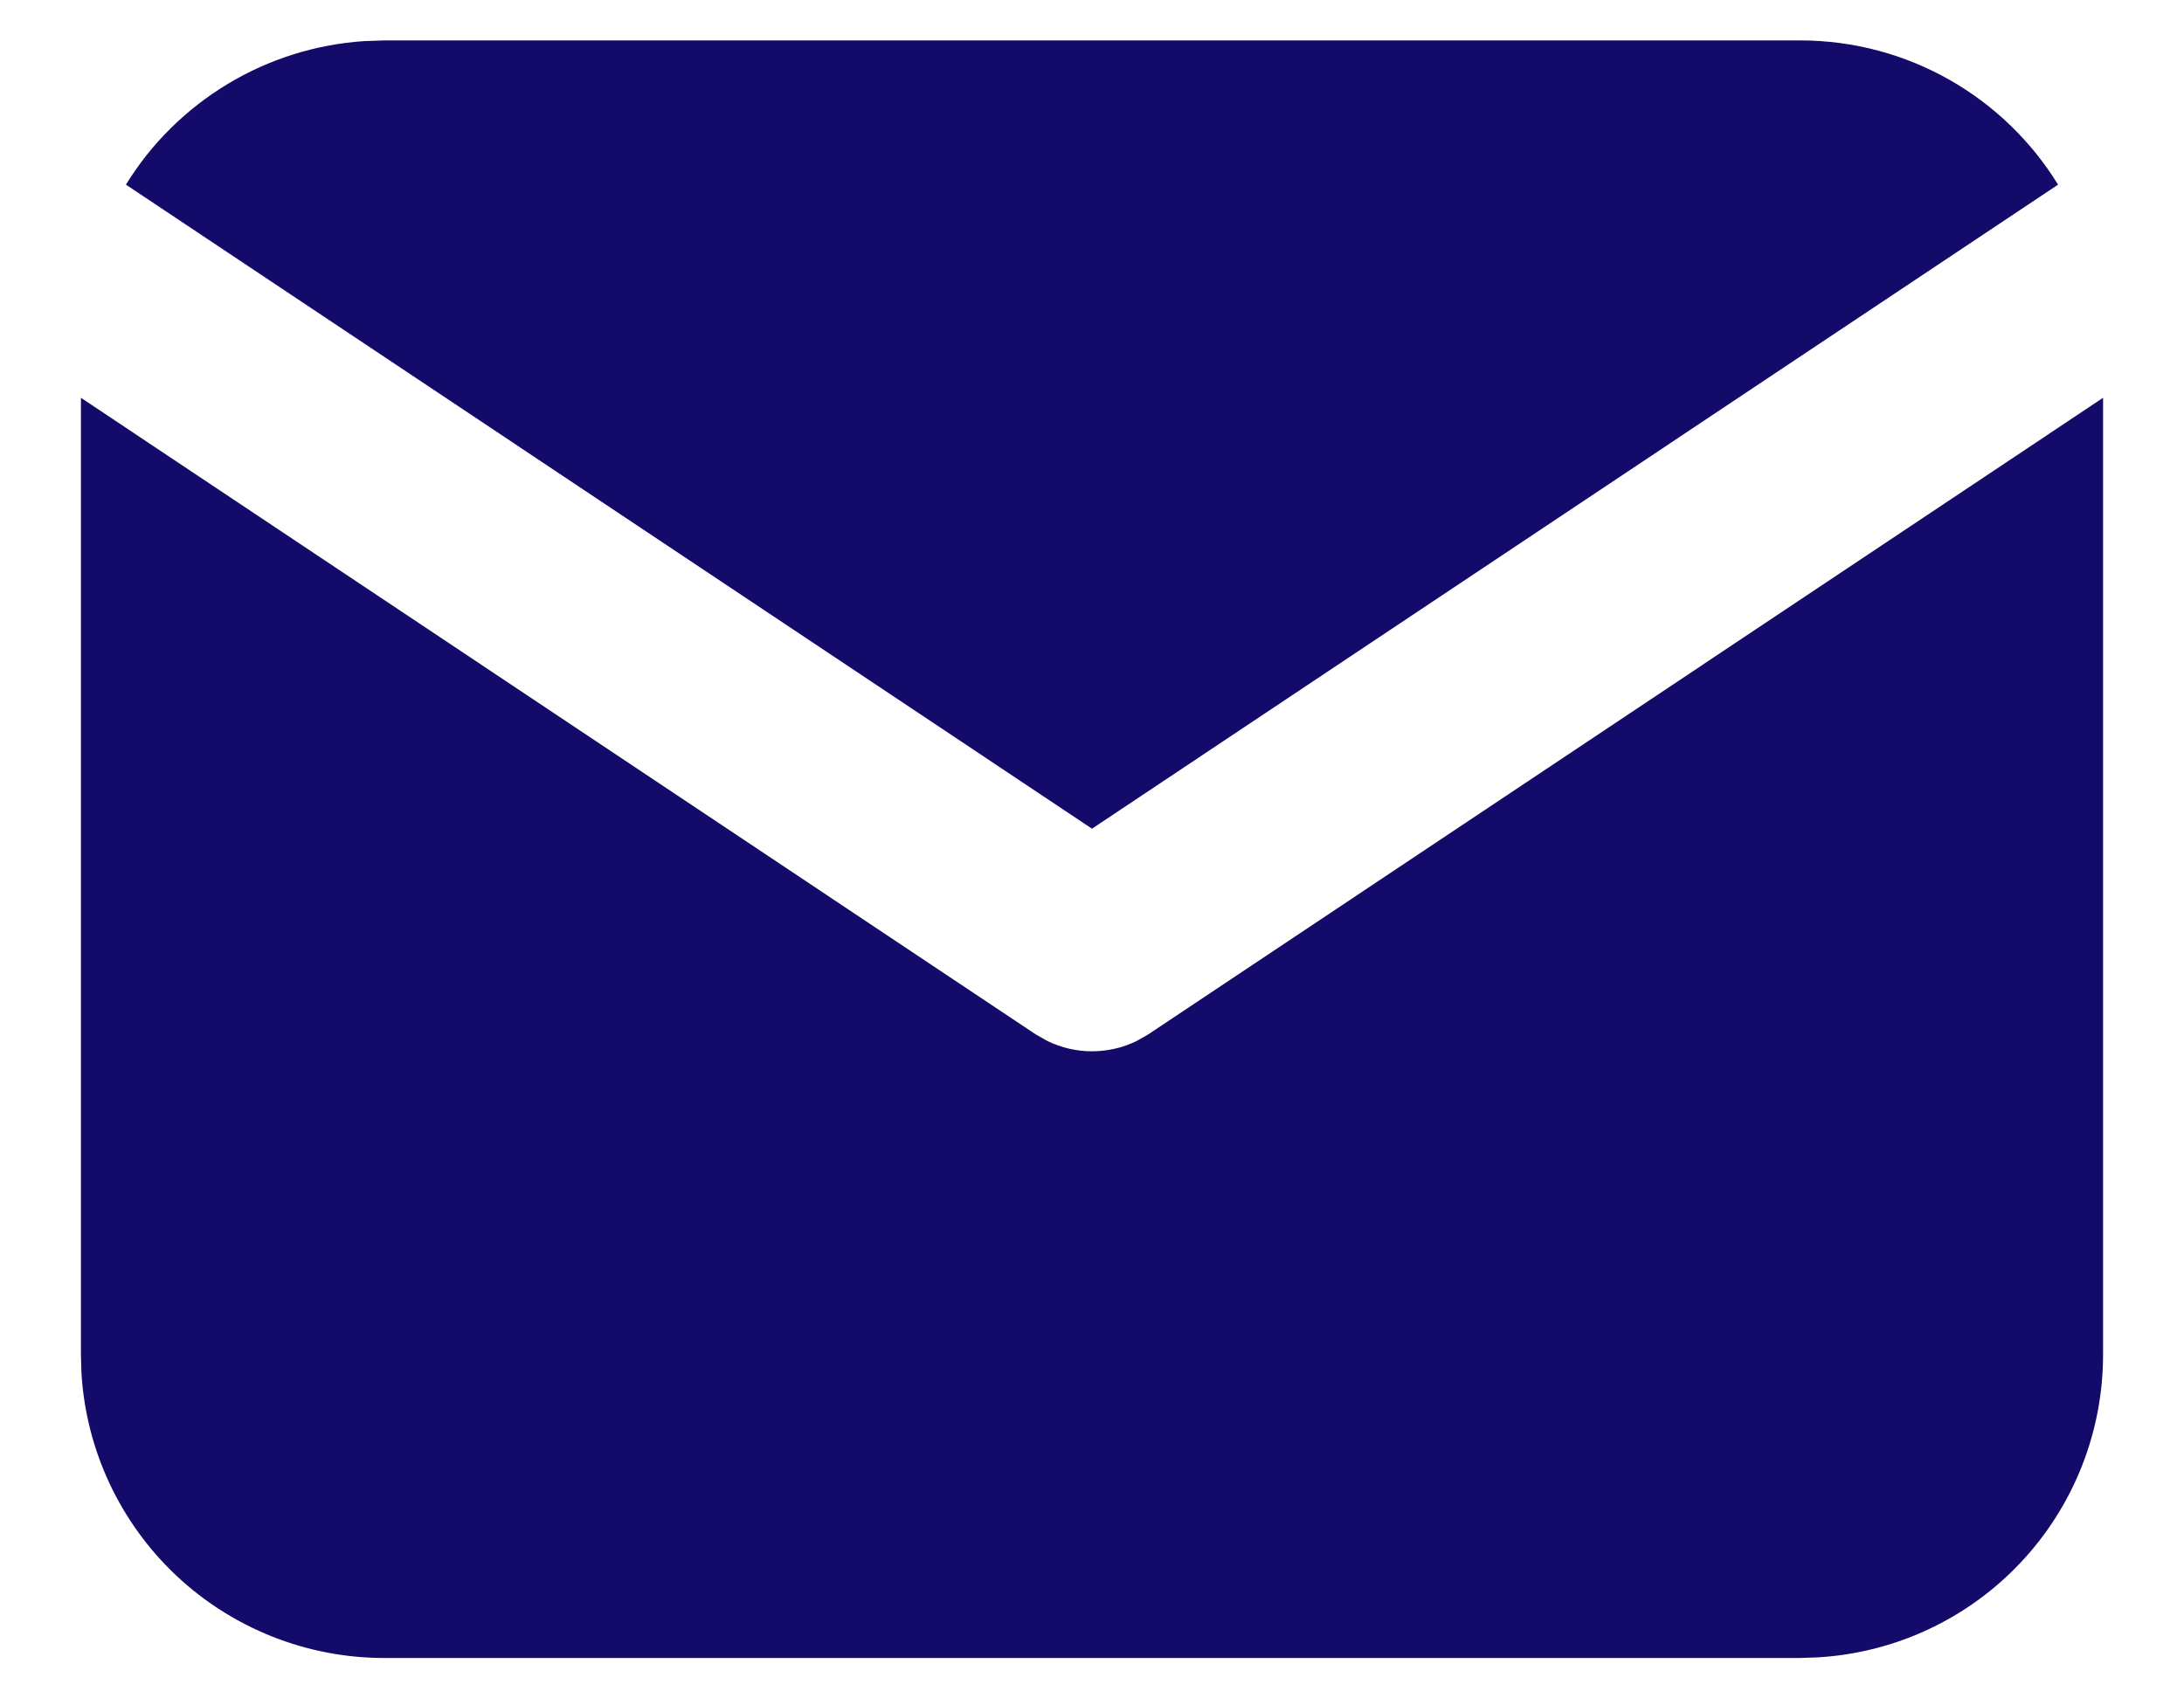 <svg width="18" height="14" viewBox="0 0 18 14" fill="none" xmlns="http://www.w3.org/2000/svg">
<path d="M17.333 3.279V11.167C17.333 11.804 17.09 12.418 16.652 12.882C16.215 13.346 15.617 13.625 14.98 13.662L14.833 13.667H3.167C2.529 13.667 1.915 13.423 1.451 12.986C0.987 12.548 0.708 11.95 0.671 11.313L0.667 11.167V3.279L8.537 8.527L8.634 8.582C8.748 8.637 8.873 8.666 9 8.666C9.127 8.666 9.252 8.637 9.366 8.582L9.463 8.527L17.333 3.279Z" fill="#140A6A"/>
<path d="M14.833 0.333C15.733 0.333 16.523 0.808 16.962 1.522L9 6.831L1.038 1.522C1.246 1.183 1.534 0.899 1.875 0.693C2.216 0.487 2.602 0.366 2.999 0.339L3.167 0.333H14.833Z" fill="#140A6A"/>
</svg>
